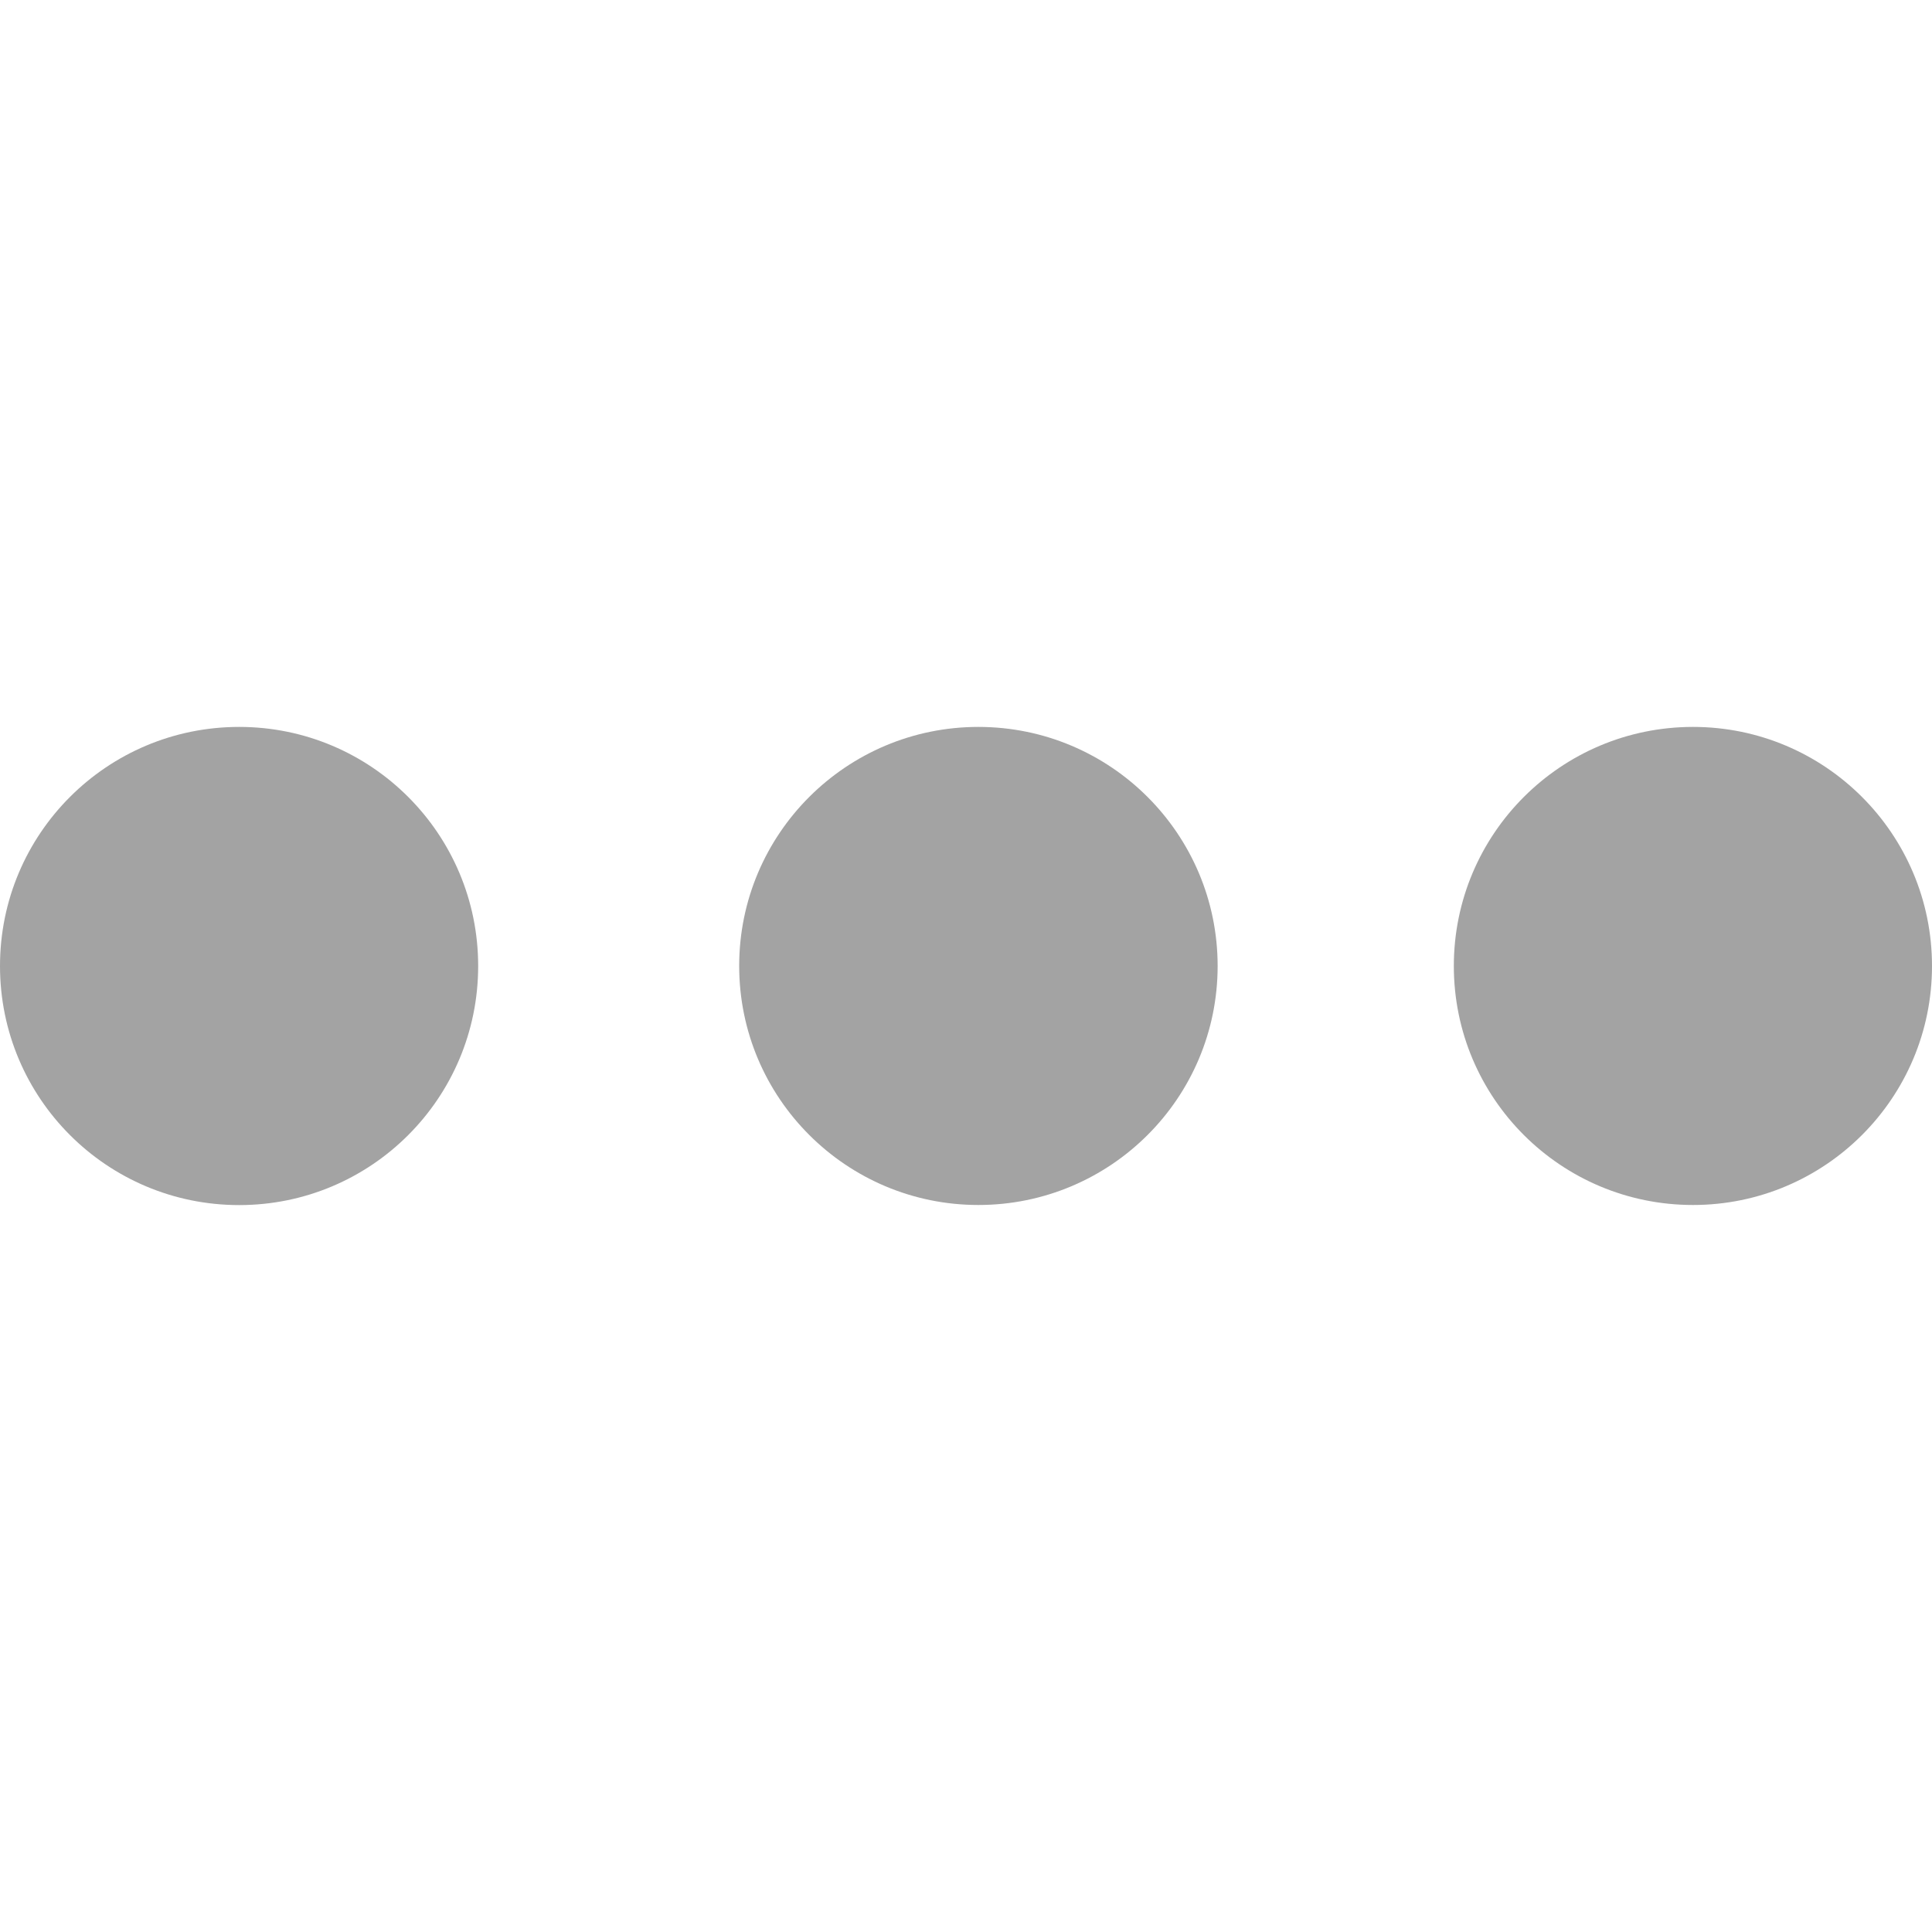 <svg width="20" height="20" viewBox="0 0 20 20" fill="none" xmlns="http://www.w3.org/2000/svg">
<g clip-path="url(#clip0)">
<path d="M2.476 7.525C1.107 7.525 0 8.632 0 10C0 11.367 1.106 12.475 2.476 12.475C3.842 12.475 4.95 11.369 4.95 10C4.95 8.632 3.842 7.525 2.476 7.525ZM10.128 7.525C8.763 7.525 7.652 8.631 7.652 9.999C7.652 11.367 8.762 12.474 10.128 12.474C11.495 12.474 12.605 11.368 12.605 9.999C12.604 8.632 11.495 7.525 10.128 7.525ZM17.526 7.525C16.159 7.525 15.05 8.632 15.05 10C15.05 11.367 16.157 12.474 17.526 12.474C18.891 12.474 20 11.368 20 10C20 8.632 18.891 7.525 17.526 7.525Z" fill="#A3A3A3"/>
</g>
<defs>
<clipPath id="clip0">
<rect width="20" height="20" fill="white"/>
</clipPath>
</defs>
</svg>
